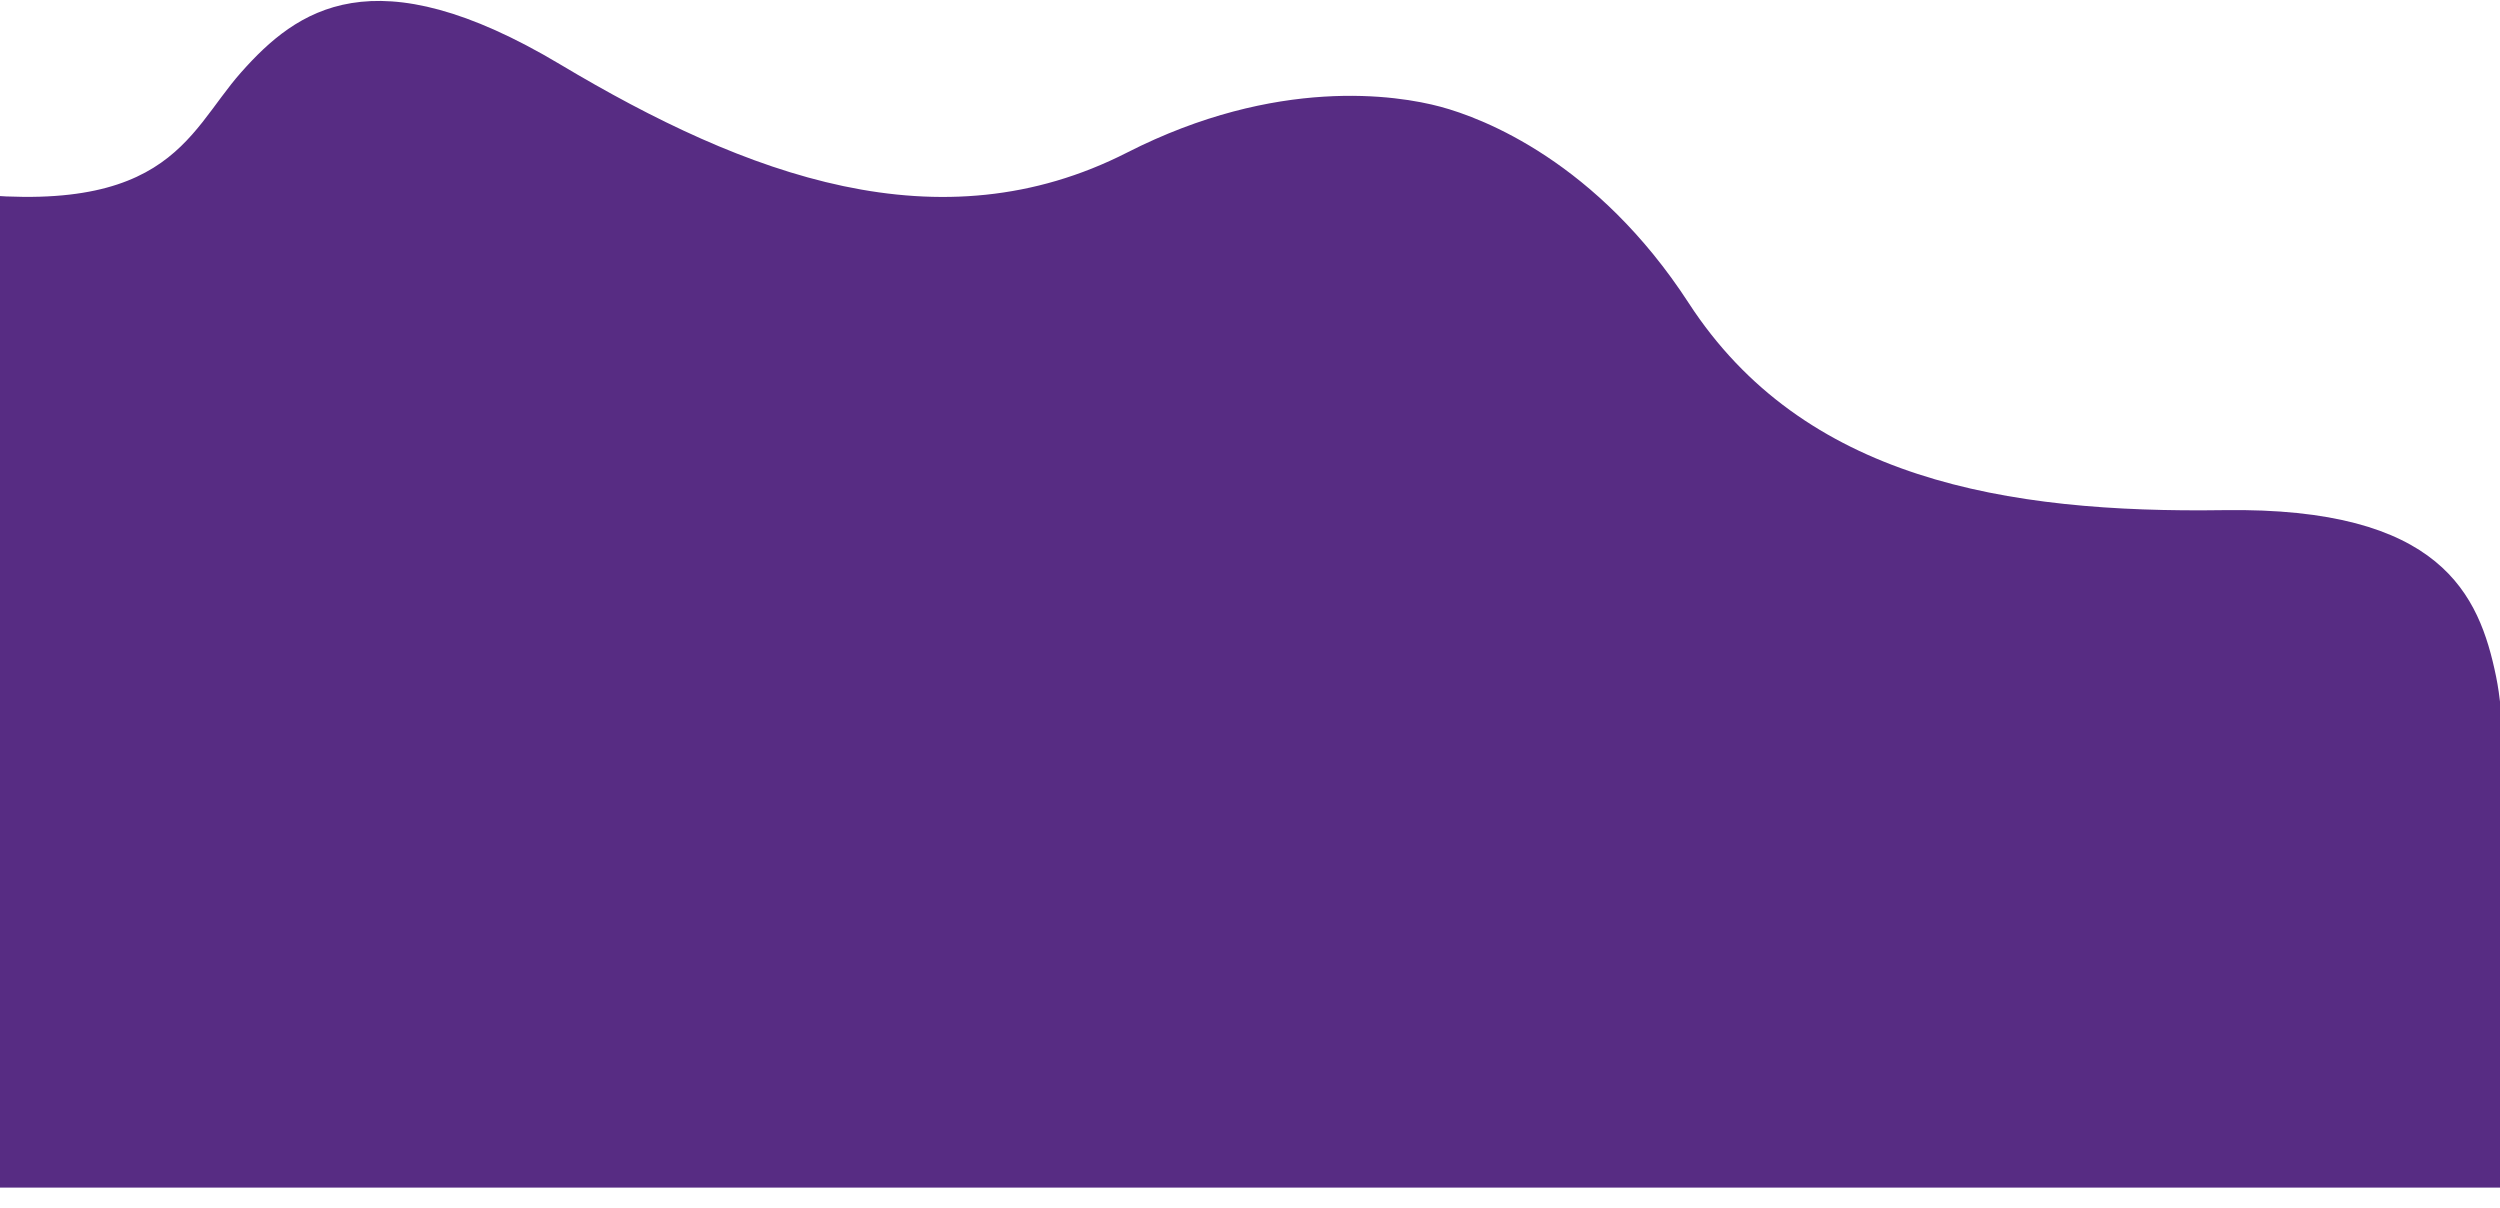 <svg xmlns="http://www.w3.org/2000/svg" width="1920" height="928" viewBox="0 0 1920 928" fill="none">
<path d="M2082.72 717.843C2223.59 772.379 2227.72 880.276 2212.17 927.408L2018.54 912.056L-34.728 912.057L-274.355 261.145C-264.253 212.554 -206.732 121.175 -57.461 144.384C129.129 173.395 142.59 103.553 185.228 55.519C227.866 7.485 286.841 -36.171 430.24 49.47C573.64 135.111 721.641 190.507 865.616 117.162C980.796 58.487 1073.16 73.093 1106.19 81.942C1139.22 90.792 1226.51 124.325 1296.92 232.73C1384.93 368.235 1540.8 394.262 1707.81 391.794C1874.82 389.327 1904.07 456.622 1916.98 519.539C1929.88 582.457 1906.62 649.672 2082.72 717.843Z" fill="#572C83"/>
</svg>